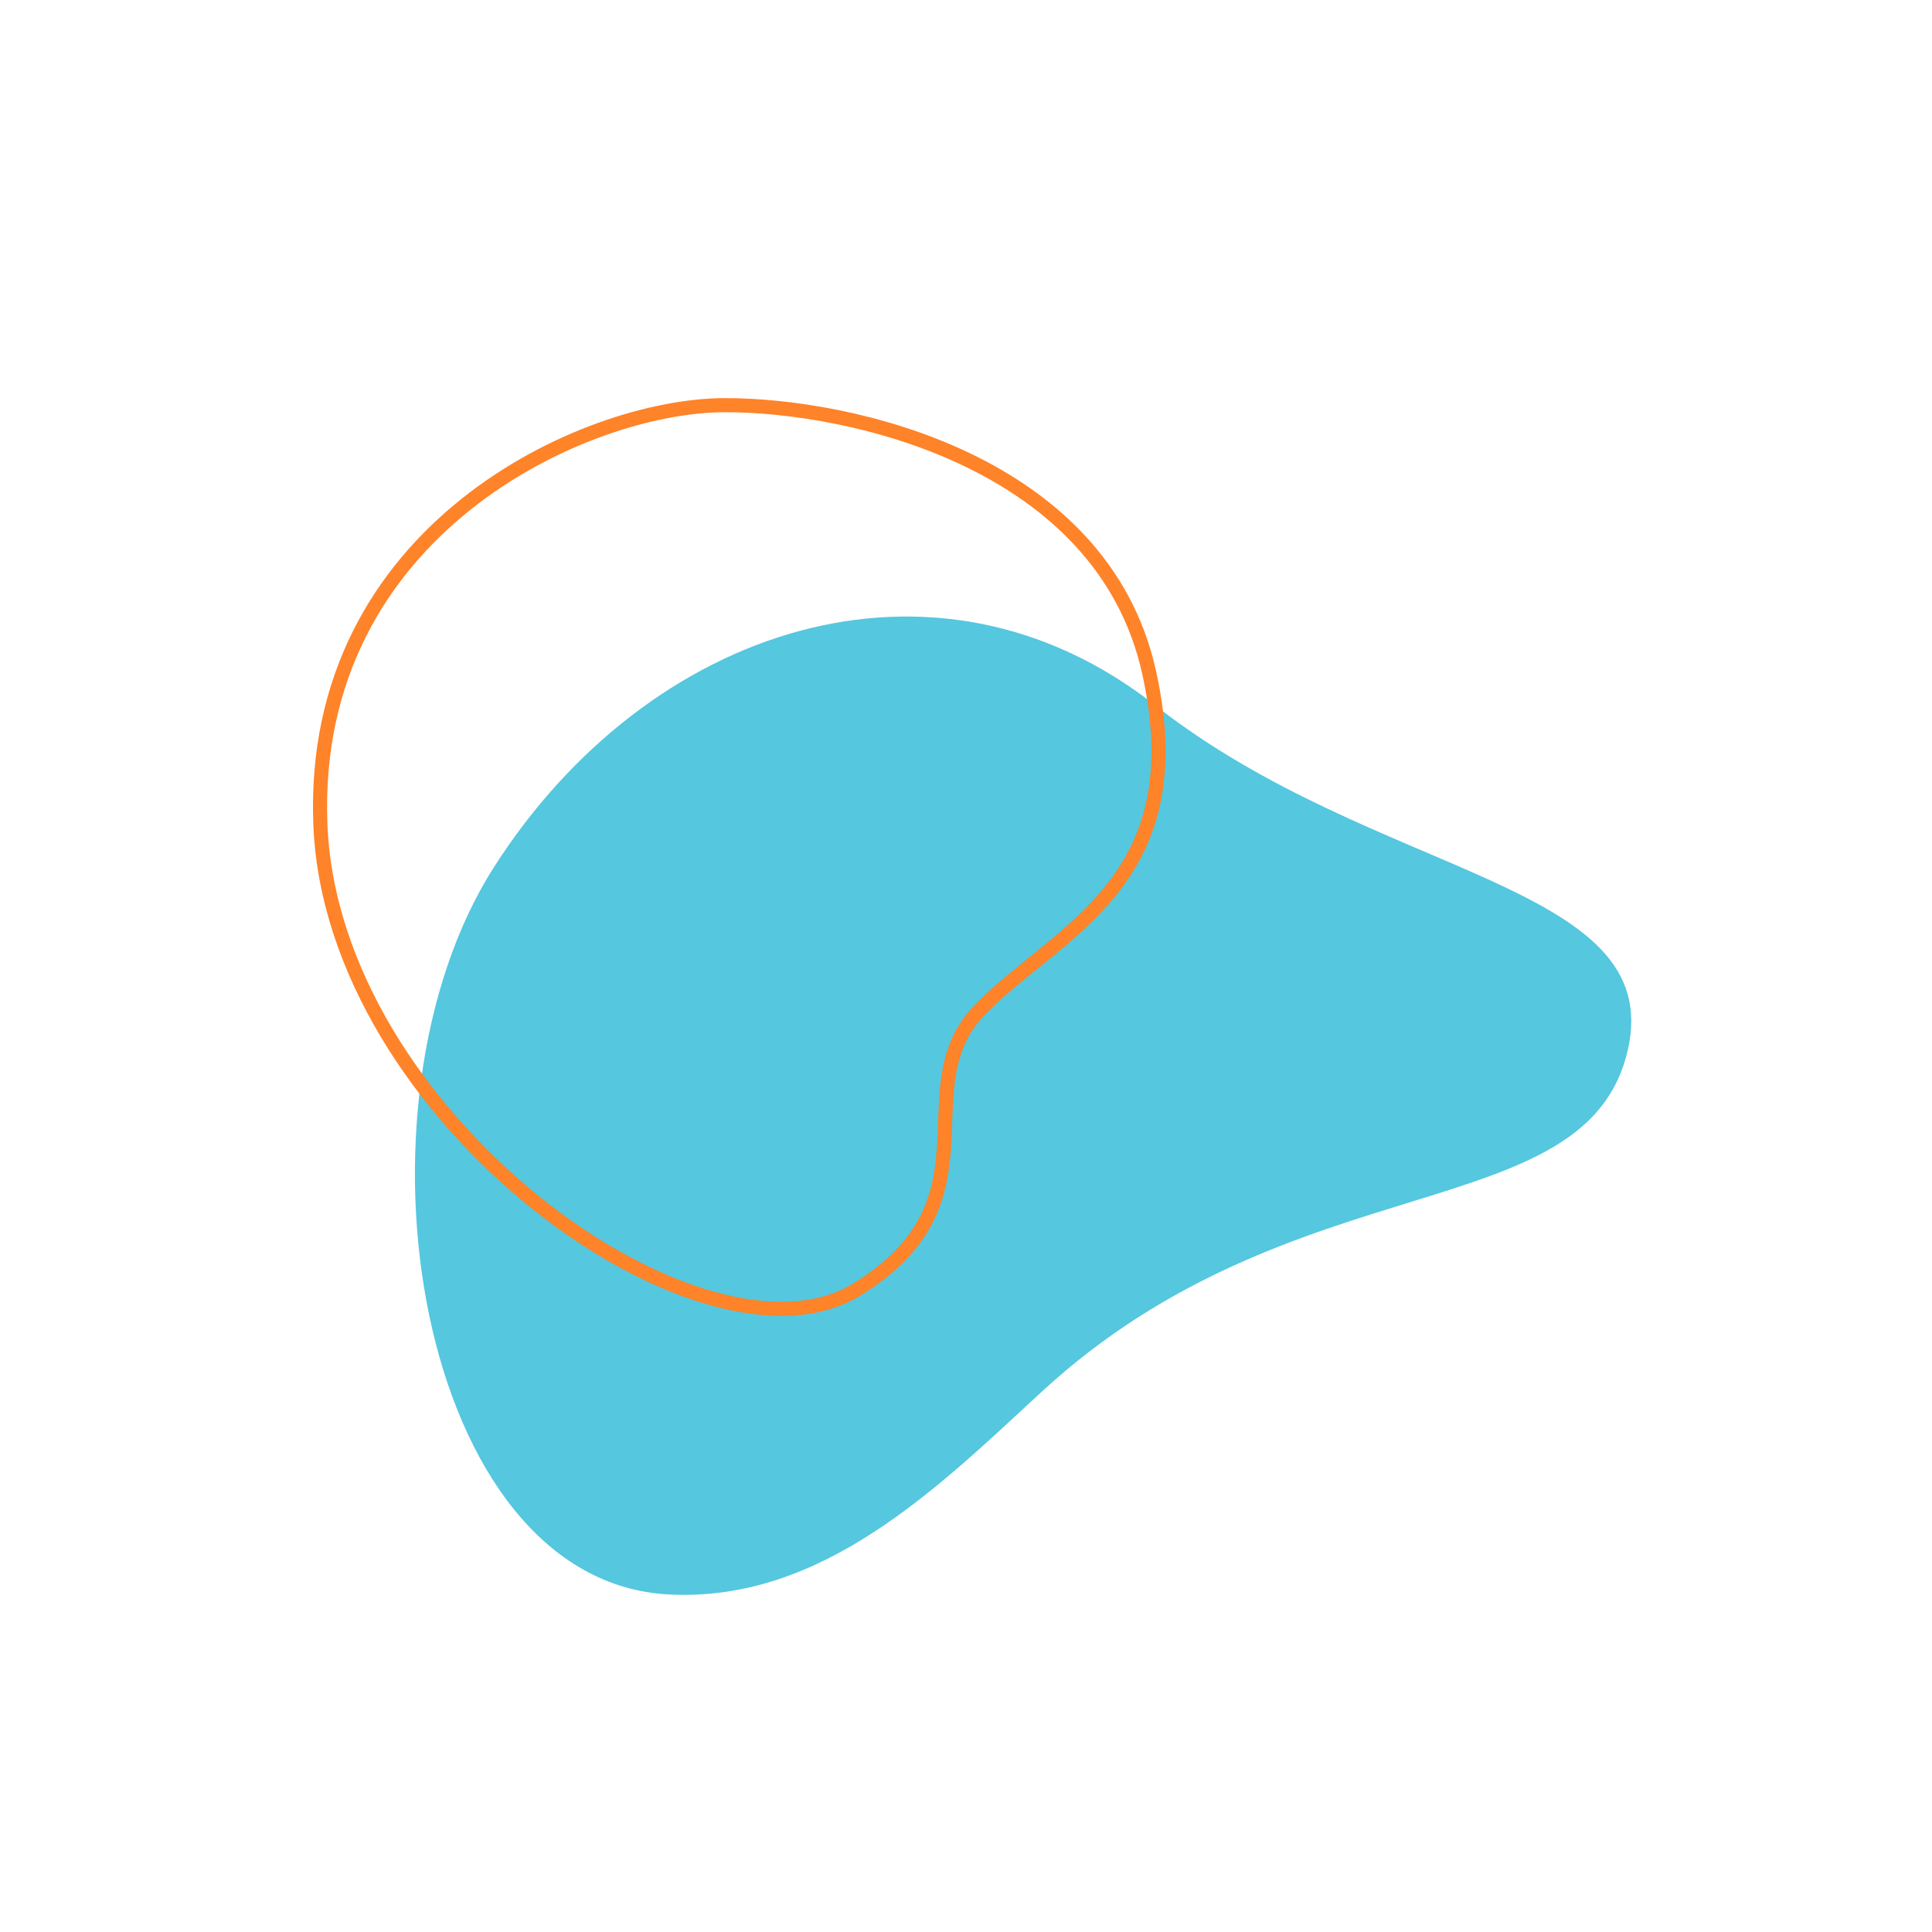 <?xml version="1.0" encoding="UTF-8"?>
<svg width="411px" height="411px" viewBox="0 0 411 411" version="1.1" xmlns="http://www.w3.org/2000/svg" xmlns:xlink="http://www.w3.org/1999/xlink">
    <title>Shape 4 Copy</title>
    <g id="Page-1" stroke="none" stroke-width="1" fill="none" fill-rule="evenodd">
        <g id="05---Criar-Grupo" transform="translate(217, 18)">
            <g id="Group-4" transform="translate(-217, -17)">
                <g id="Shape-4-Copy" transform="translate(205.52, 205.018) scale(-1, 1) rotate(26) translate(-205.52, -205.018) translate(52.02, 52.518)">
                    <path d="M160.626,104.755 C98.6,143.037 40.217,116.505 24.373,152.338 C9.54,185.886 70.048,198.313 109.074,243.463 C148.1,288.614 211.83,280.585 253.726,236.538 C295.621,192.49 298.738,90.523 246.764,77.552 C214.956,69.612 186.084,89.043 160.626,104.755 Z" id="Path" fill="#55C7DF" transform="translate(153.77, 174.699) scale(-1, 1) rotate(-165) translate(-153.77, -174.699) "></path>
                    <path d="M257.319,151.1 C241.949,173.206 201.429,210.156 158.951,192.595 C116.473,175.034 125.118,145.015 120.773,122.009 C116.427,99.003 84.696,102.441 87.034,66.145 C89.481,28.183 180.95,-4.301 233.595,29.652 C286.241,63.605 274.201,126.82 257.319,151.1 Z" id="Path-Copy" stroke="#FF8328" stroke-width="3" transform="translate(179.315, 106.284) scale(-1, 1) rotate(261) translate(-179.315, -106.284) "></path>
                </g>
            </g>
        </g>
    </g>
</svg>
